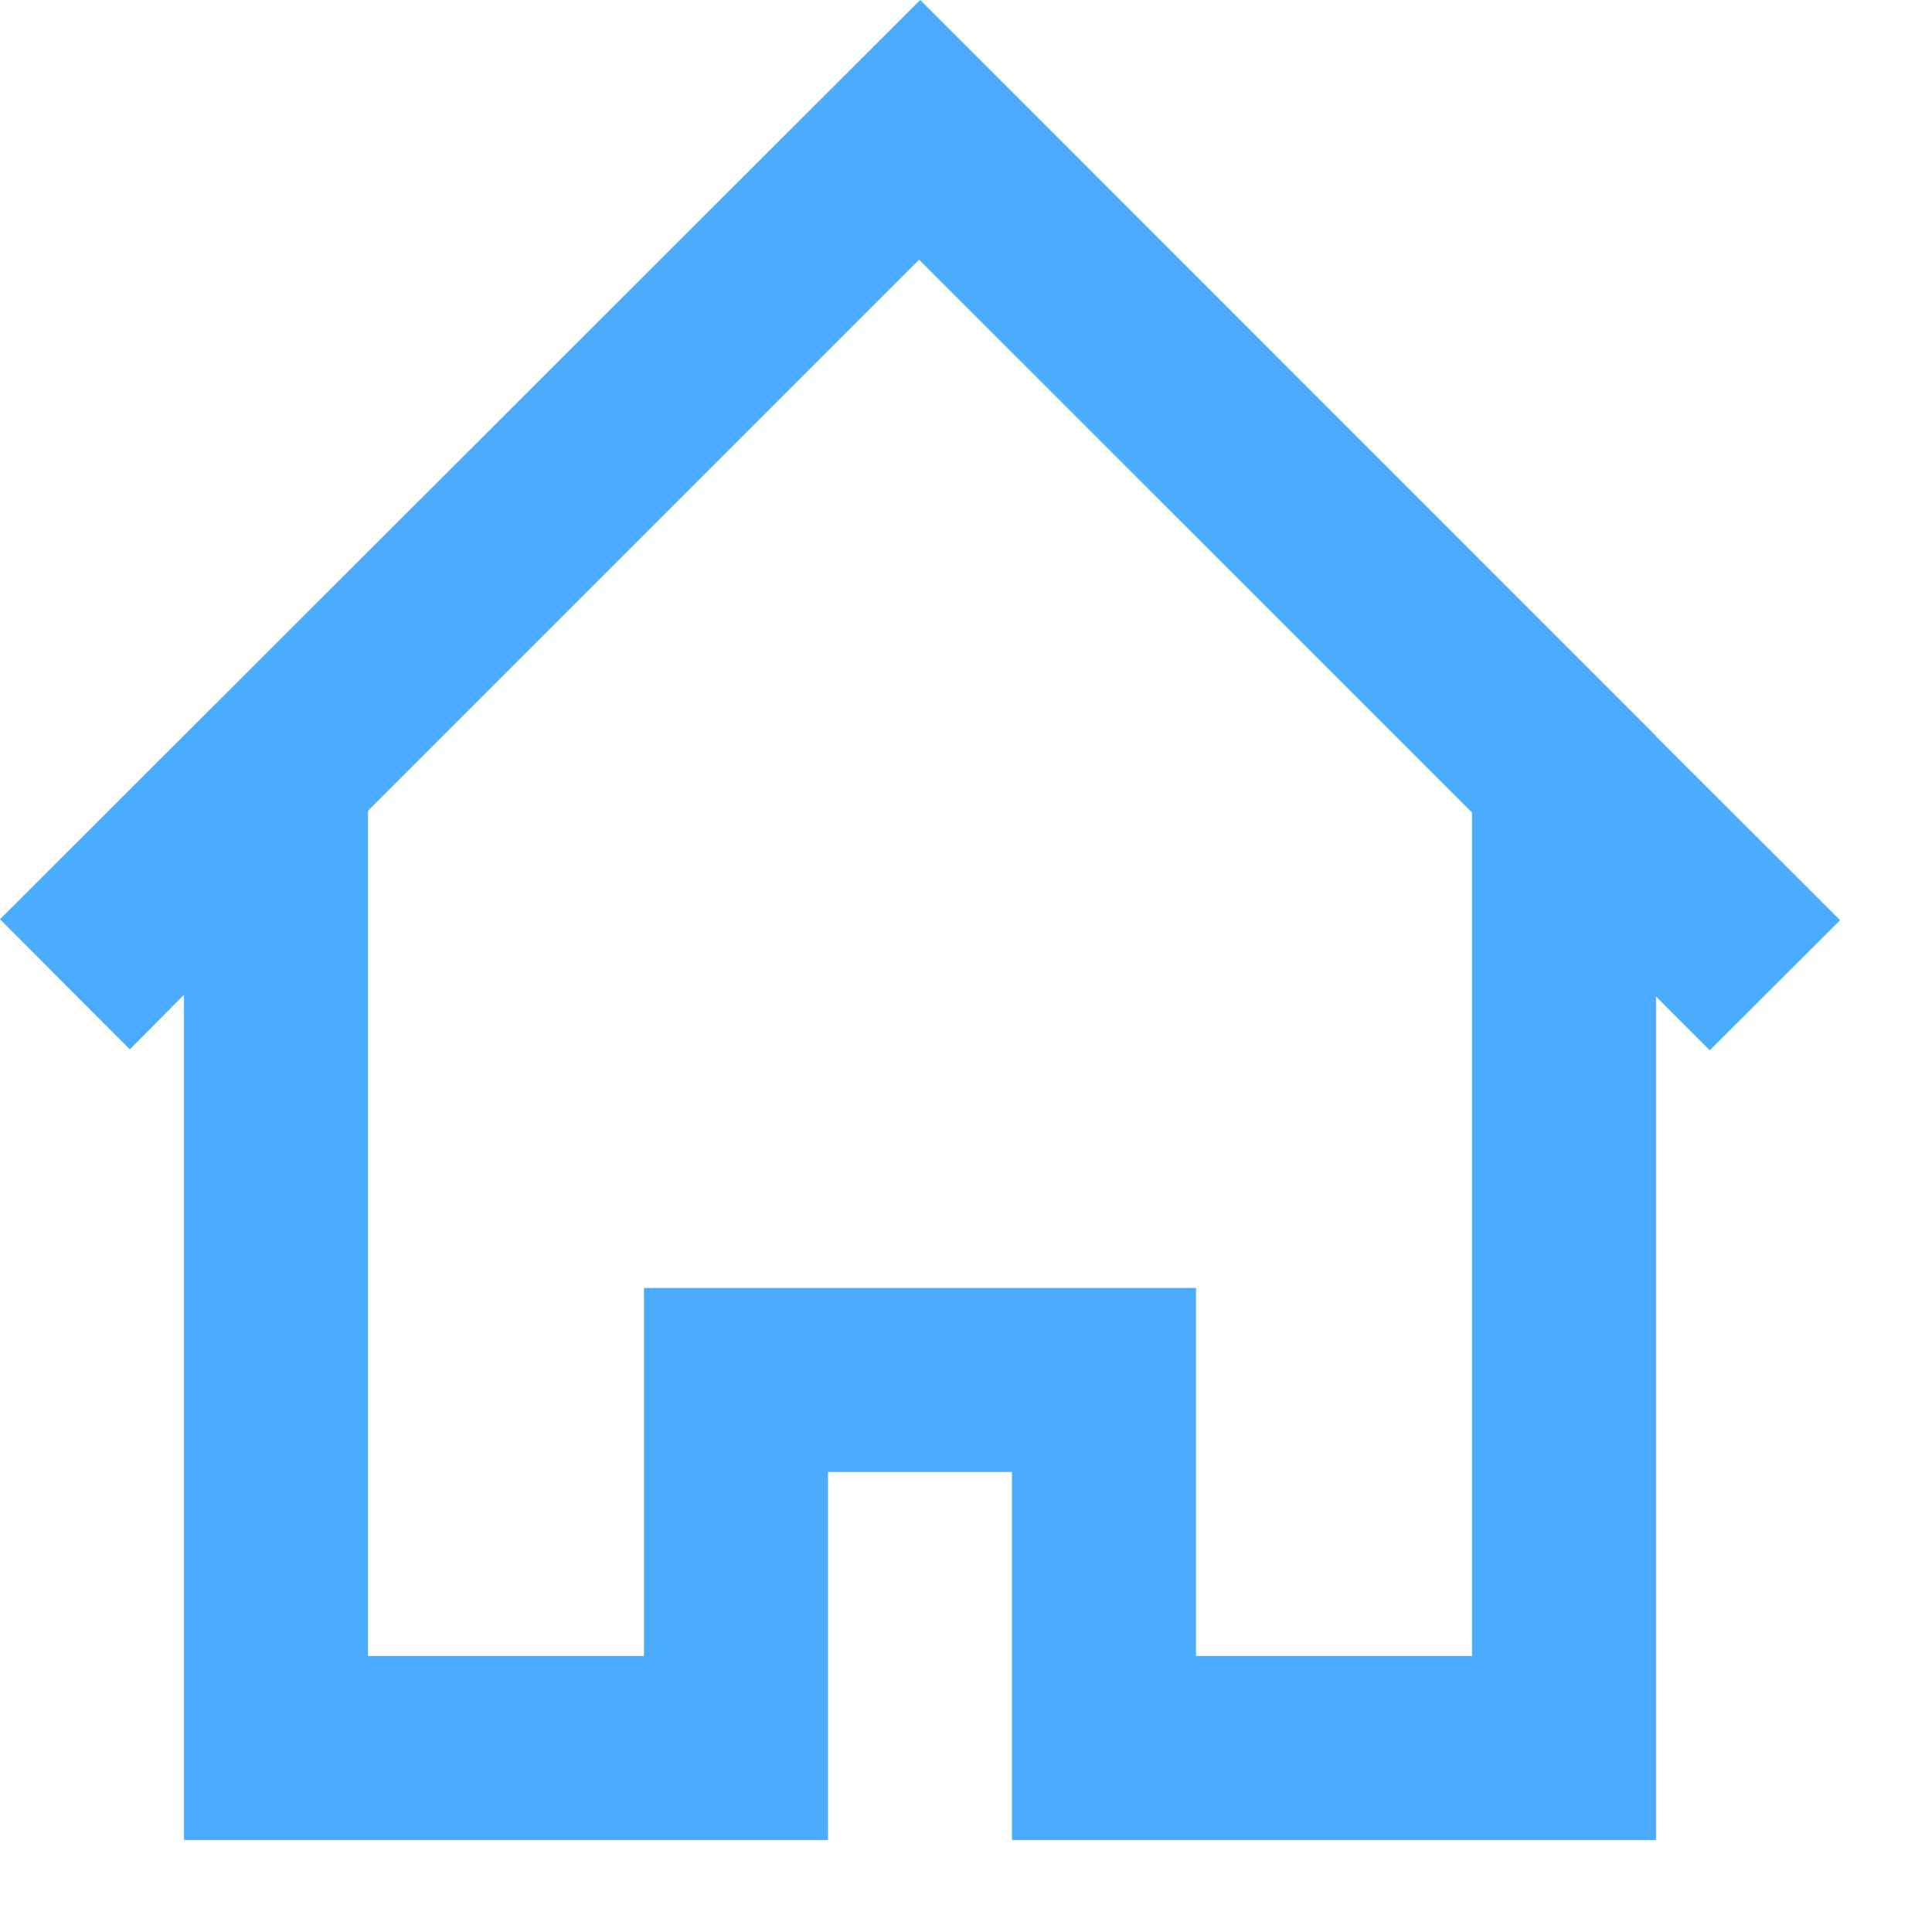 
<svg width="21px" height="21px" viewBox="0 6 21 21" version="1.1" xmlns="http://www.w3.org/2000/svg" xmlns:xlink="http://www.w3.org/1999/xlink">
    <!-- Generator: Sketch 40.2 (33826) - http://www.bohemiancoding.com/sketch -->
    <desc>Created with Sketch.</desc>
    <defs></defs>
    <path d="M16,24 L13,24 L13,20 L7,20 L7,24 L4,24 L4,14.813 L9.99,8.823 L16,14.832 L16,24 Z M18,14.004 L18,14 L18,14 L10.002,6 L0,15.992 L1.411,17.406 L2,16.813 L2,26 L9,26 L9,22 L11,22 L11,26 L18,26 L18,25.997 L18,16.832 L18.585,17.416 L20.001,16.002 L18,14.004 Z" id="home-[#1391]" stroke="none" fill="#4aabff" fill-rule="evenodd"></path>
</svg>
